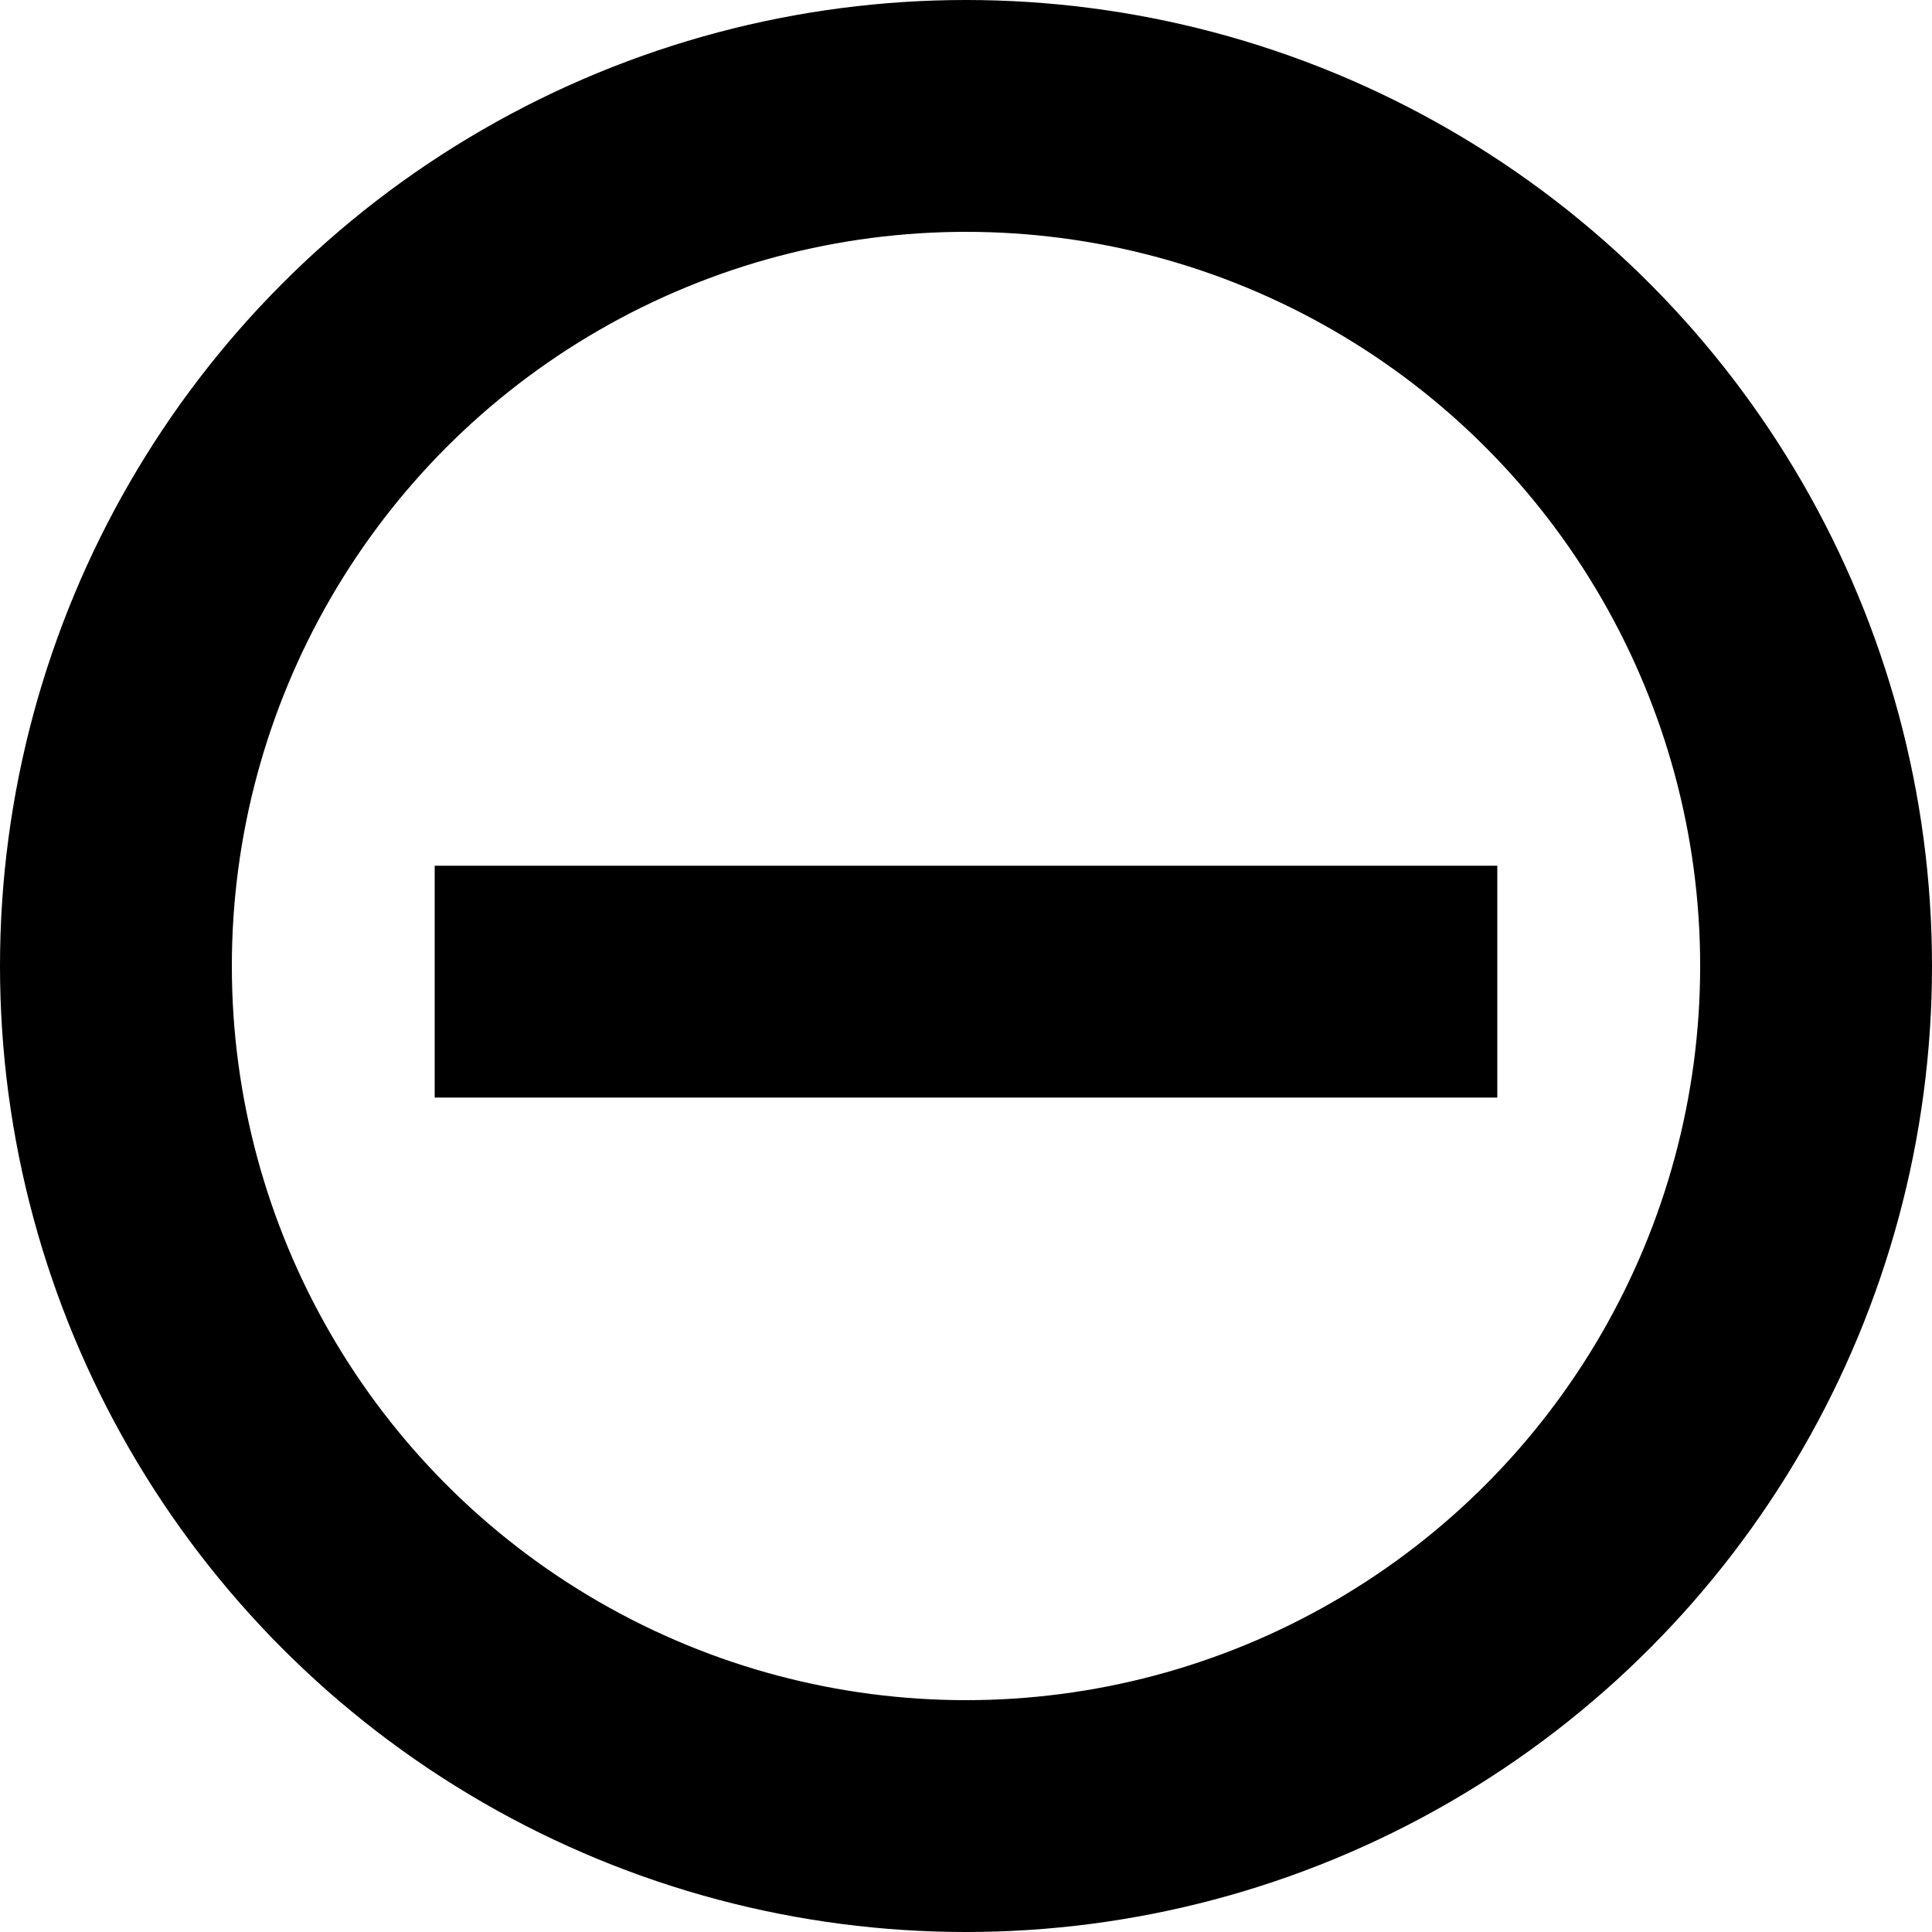 <svg xmlns="http://www.w3.org/2000/svg" fill="none" viewBox="0 0 10 10">
  <g stroke="currentColor" stroke-width="1.2" clip-path="url(#a)">
    <circle cx="5" cy="5" r="4.4"/>
    <path d="M7.75 5.081h-5.5"/>
  </g>
  <defs>
    <clipPath id="a">
      <path d="M0 0h10v10H0z"/>
    </clipPath>
  </defs>
</svg>

